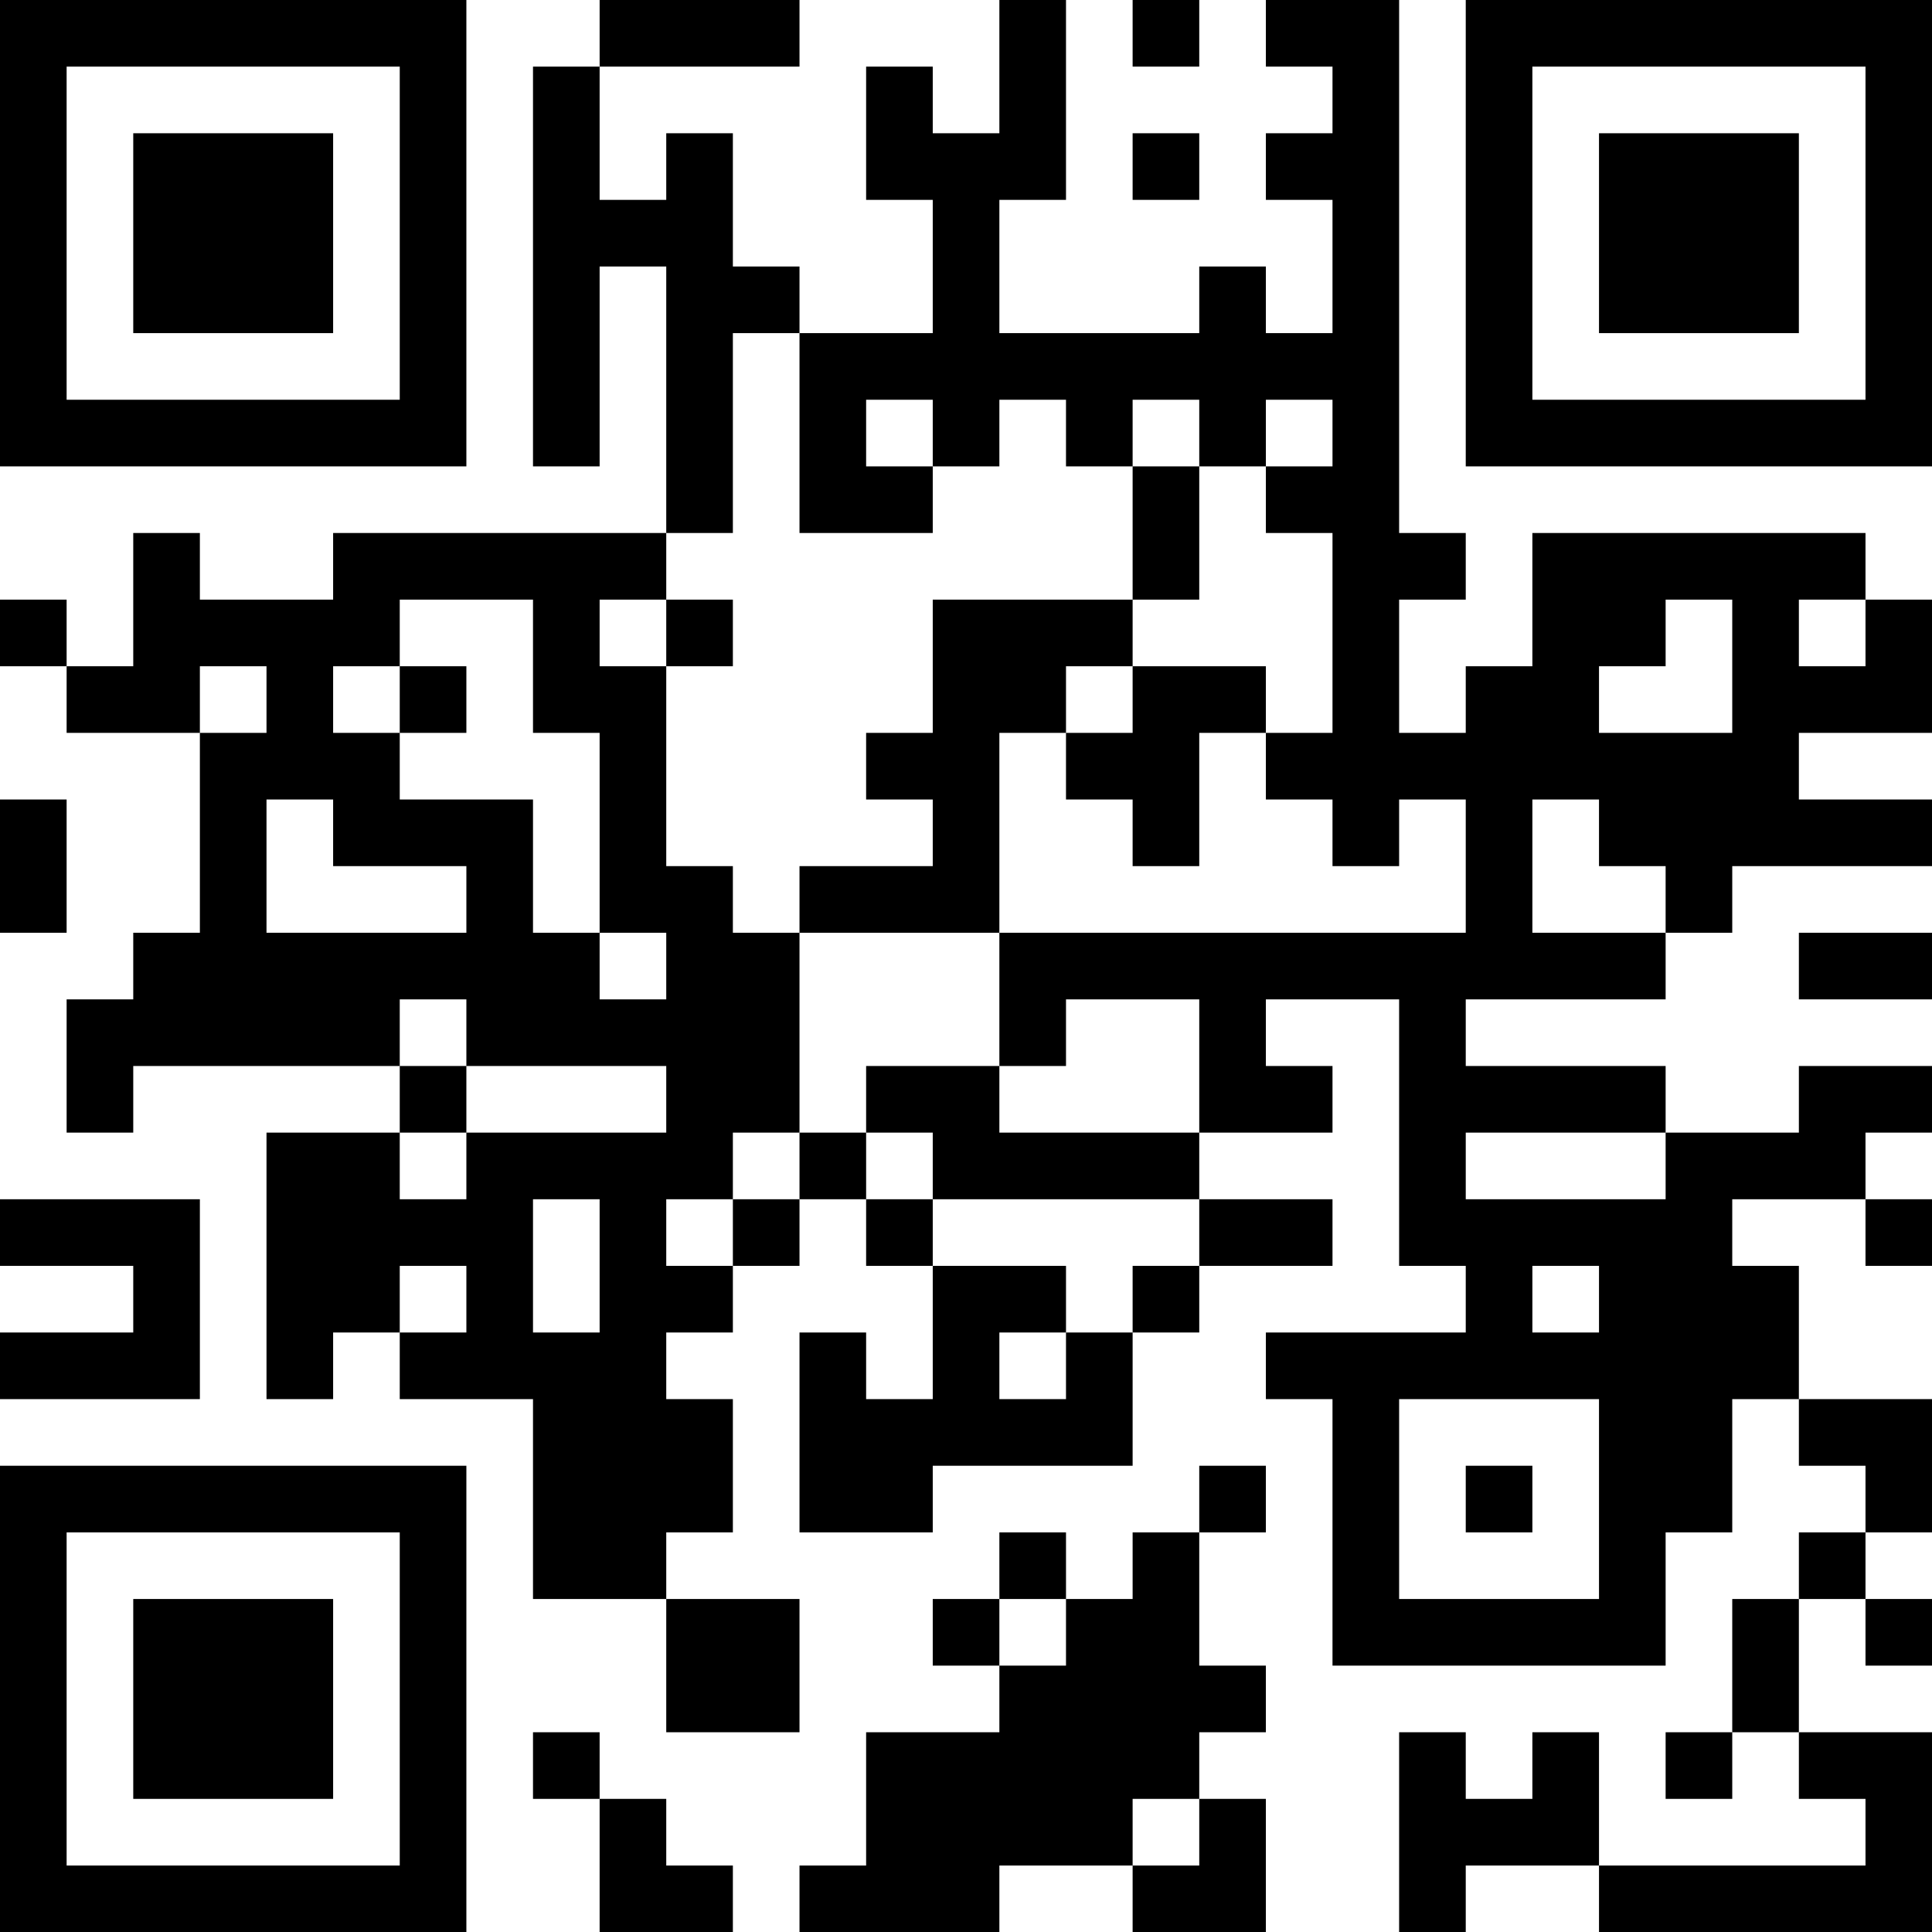 <?xml version="1.0" encoding="UTF-8"?>
<svg xmlns="http://www.w3.org/2000/svg" version="1.1" width="200" height="200" viewBox="0 0 200 200"><rect x="0" y="0" width="200" height="200" fill="#ffffff"/><g transform="scale(6.897)"><g transform="translate(0,0)"><path fill-rule="evenodd" d="M9 0L9 1L8 1L8 7L9 7L9 4L10 4L10 8L5 8L5 9L3 9L3 8L2 8L2 10L1 10L1 9L0 9L0 10L1 10L1 11L3 11L3 14L2 14L2 15L1 15L1 17L2 17L2 16L6 16L6 17L4 17L4 21L5 21L5 20L6 20L6 21L8 21L8 24L10 24L10 26L12 26L12 24L10 24L10 23L11 23L11 21L10 21L10 20L11 20L11 19L12 19L12 18L13 18L13 19L14 19L14 21L13 21L13 20L12 20L12 23L14 23L14 22L17 22L17 20L18 20L18 19L20 19L20 18L18 18L18 17L20 17L20 16L19 16L19 15L21 15L21 19L22 19L22 20L19 20L19 21L20 21L20 25L25 25L25 23L26 23L26 21L27 21L27 22L28 22L28 23L27 23L27 24L26 24L26 26L25 26L25 27L26 27L26 26L27 26L27 27L28 27L28 28L24 28L24 26L23 26L23 27L22 27L22 26L21 26L21 29L22 29L22 28L24 28L24 29L29 29L29 26L27 26L27 24L28 24L28 25L29 25L29 24L28 24L28 23L29 23L29 21L27 21L27 19L26 19L26 18L28 18L28 19L29 19L29 18L28 18L28 17L29 17L29 16L27 16L27 17L25 17L25 16L22 16L22 15L25 15L25 14L26 14L26 13L29 13L29 12L27 12L27 11L29 11L29 9L28 9L28 8L23 8L23 10L22 10L22 11L21 11L21 9L22 9L22 8L21 8L21 0L19 0L19 1L20 1L20 2L19 2L19 3L20 3L20 5L19 5L19 4L18 4L18 5L15 5L15 3L16 3L16 0L15 0L15 2L14 2L14 1L13 1L13 3L14 3L14 5L12 5L12 4L11 4L11 2L10 2L10 3L9 3L9 1L12 1L12 0ZM17 0L17 1L18 1L18 0ZM17 2L17 3L18 3L18 2ZM11 5L11 8L10 8L10 9L9 9L9 10L10 10L10 13L11 13L11 14L12 14L12 17L11 17L11 18L10 18L10 19L11 19L11 18L12 18L12 17L13 17L13 18L14 18L14 19L16 19L16 20L15 20L15 21L16 21L16 20L17 20L17 19L18 19L18 18L14 18L14 17L13 17L13 16L15 16L15 17L18 17L18 15L16 15L16 16L15 16L15 14L22 14L22 12L21 12L21 13L20 13L20 12L19 12L19 11L20 11L20 8L19 8L19 7L20 7L20 6L19 6L19 7L18 7L18 6L17 6L17 7L16 7L16 6L15 6L15 7L14 7L14 6L13 6L13 7L14 7L14 8L12 8L12 5ZM17 7L17 9L14 9L14 11L13 11L13 12L14 12L14 13L12 13L12 14L15 14L15 11L16 11L16 12L17 12L17 13L18 13L18 11L19 11L19 10L17 10L17 9L18 9L18 7ZM6 9L6 10L5 10L5 11L6 11L6 12L8 12L8 14L9 14L9 15L10 15L10 14L9 14L9 11L8 11L8 9ZM10 9L10 10L11 10L11 9ZM25 9L25 10L24 10L24 11L26 11L26 9ZM27 9L27 10L28 10L28 9ZM3 10L3 11L4 11L4 10ZM6 10L6 11L7 11L7 10ZM16 10L16 11L17 11L17 10ZM0 12L0 14L1 14L1 12ZM4 12L4 14L7 14L7 13L5 13L5 12ZM23 12L23 14L25 14L25 13L24 13L24 12ZM27 14L27 15L29 15L29 14ZM6 15L6 16L7 16L7 17L6 17L6 18L7 18L7 17L10 17L10 16L7 16L7 15ZM22 17L22 18L25 18L25 17ZM0 18L0 19L2 19L2 20L0 20L0 21L3 21L3 18ZM8 18L8 20L9 20L9 18ZM6 19L6 20L7 20L7 19ZM23 19L23 20L24 20L24 19ZM21 21L21 24L24 24L24 21ZM18 22L18 23L17 23L17 24L16 24L16 23L15 23L15 24L14 24L14 25L15 25L15 26L13 26L13 28L12 28L12 29L15 29L15 28L17 28L17 29L19 29L19 27L18 27L18 26L19 26L19 25L18 25L18 23L19 23L19 22ZM22 22L22 23L23 23L23 22ZM15 24L15 25L16 25L16 24ZM8 26L8 27L9 27L9 29L11 29L11 28L10 28L10 27L9 27L9 26ZM17 27L17 28L18 28L18 27ZM0 0L0 7L7 7L7 0ZM1 1L1 6L6 6L6 1ZM2 2L2 5L5 5L5 2ZM22 0L22 7L29 7L29 0ZM23 1L23 6L28 6L28 1ZM24 2L24 5L27 5L27 2ZM0 22L0 29L7 29L7 22ZM1 23L1 28L6 28L6 23ZM2 24L2 27L5 27L5 24Z" fill="#000000"/></g></g></svg>
